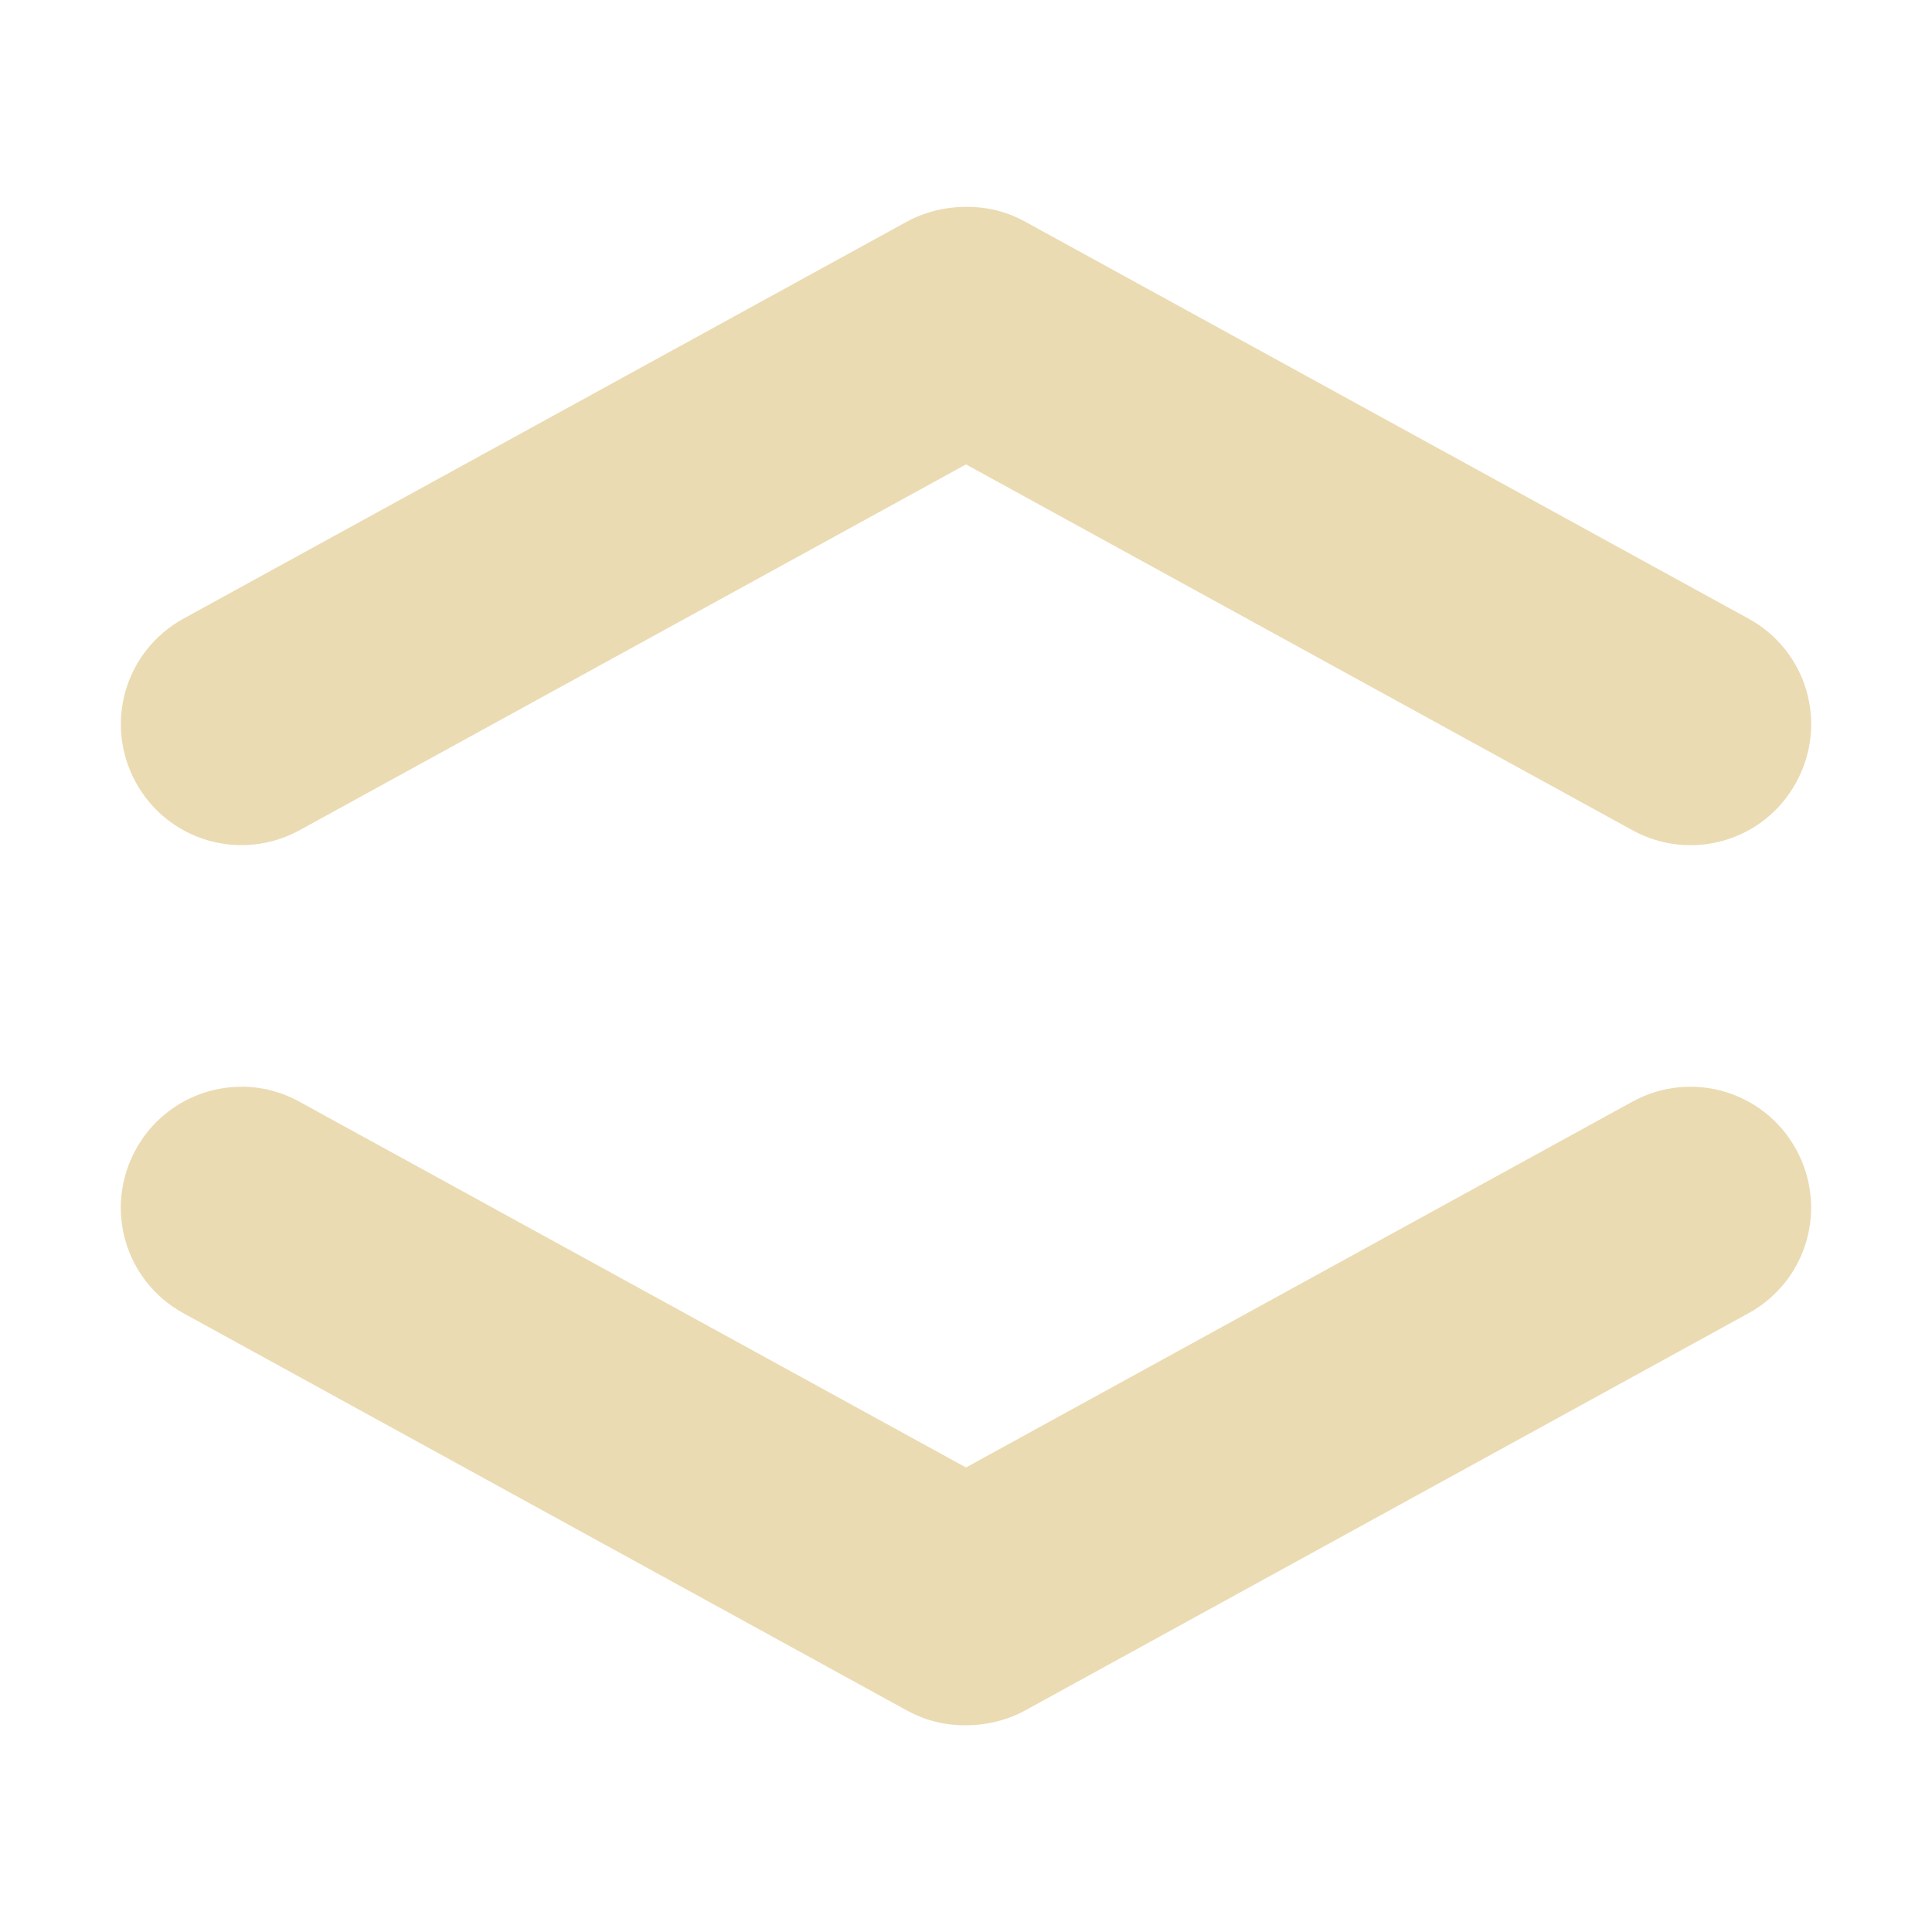 <svg width="16" height="16" version="1.1" viewBox="0 0 16 16" xmlns="http://www.w3.org/2000/svg">
  <defs>
    <style type="text/css">.ColorScheme-Text { color:#ebdbb2; } .ColorScheme-Highlight { color:#458588; }</style>
  </defs>
  <path class="ColorScheme-Text" fill="currentColor" d="m8 1.713c-0.174 6.356e-4 -0.342 0.042-0.494 0.125l-5.986 3.285c-0.486 0.267-0.661 0.872-0.395 1.357 0.267 0.486 0.872 0.661 1.357 0.395l5.518-3.029 5.518 3.029c0.486 0.267 1.091 0.091 1.357-0.395 0.267-0.486 0.091-1.091-0.395-1.357l-5.986-3.285c-0.158-0.087-0.32-0.126-0.494-0.125zm-5.996 7.287c-0.354-0.001-0.696 0.186-0.879 0.519-0.267 0.486-0.091 1.091 0.395 1.357l5.986 3.287c0.158 0.087 0.32 0.126 0.494 0.125 0.174-5.99e-4 0.342-0.042 0.494-0.125l5.986-3.287c0.486-0.267 0.661-0.872 0.395-1.357-0.267-0.486-0.872-0.661-1.357-0.395l-5.518 3.029-5.52-3.029c-0.151-0.083-0.314-0.124-0.475-0.125h-0.002z"/>
</svg>
